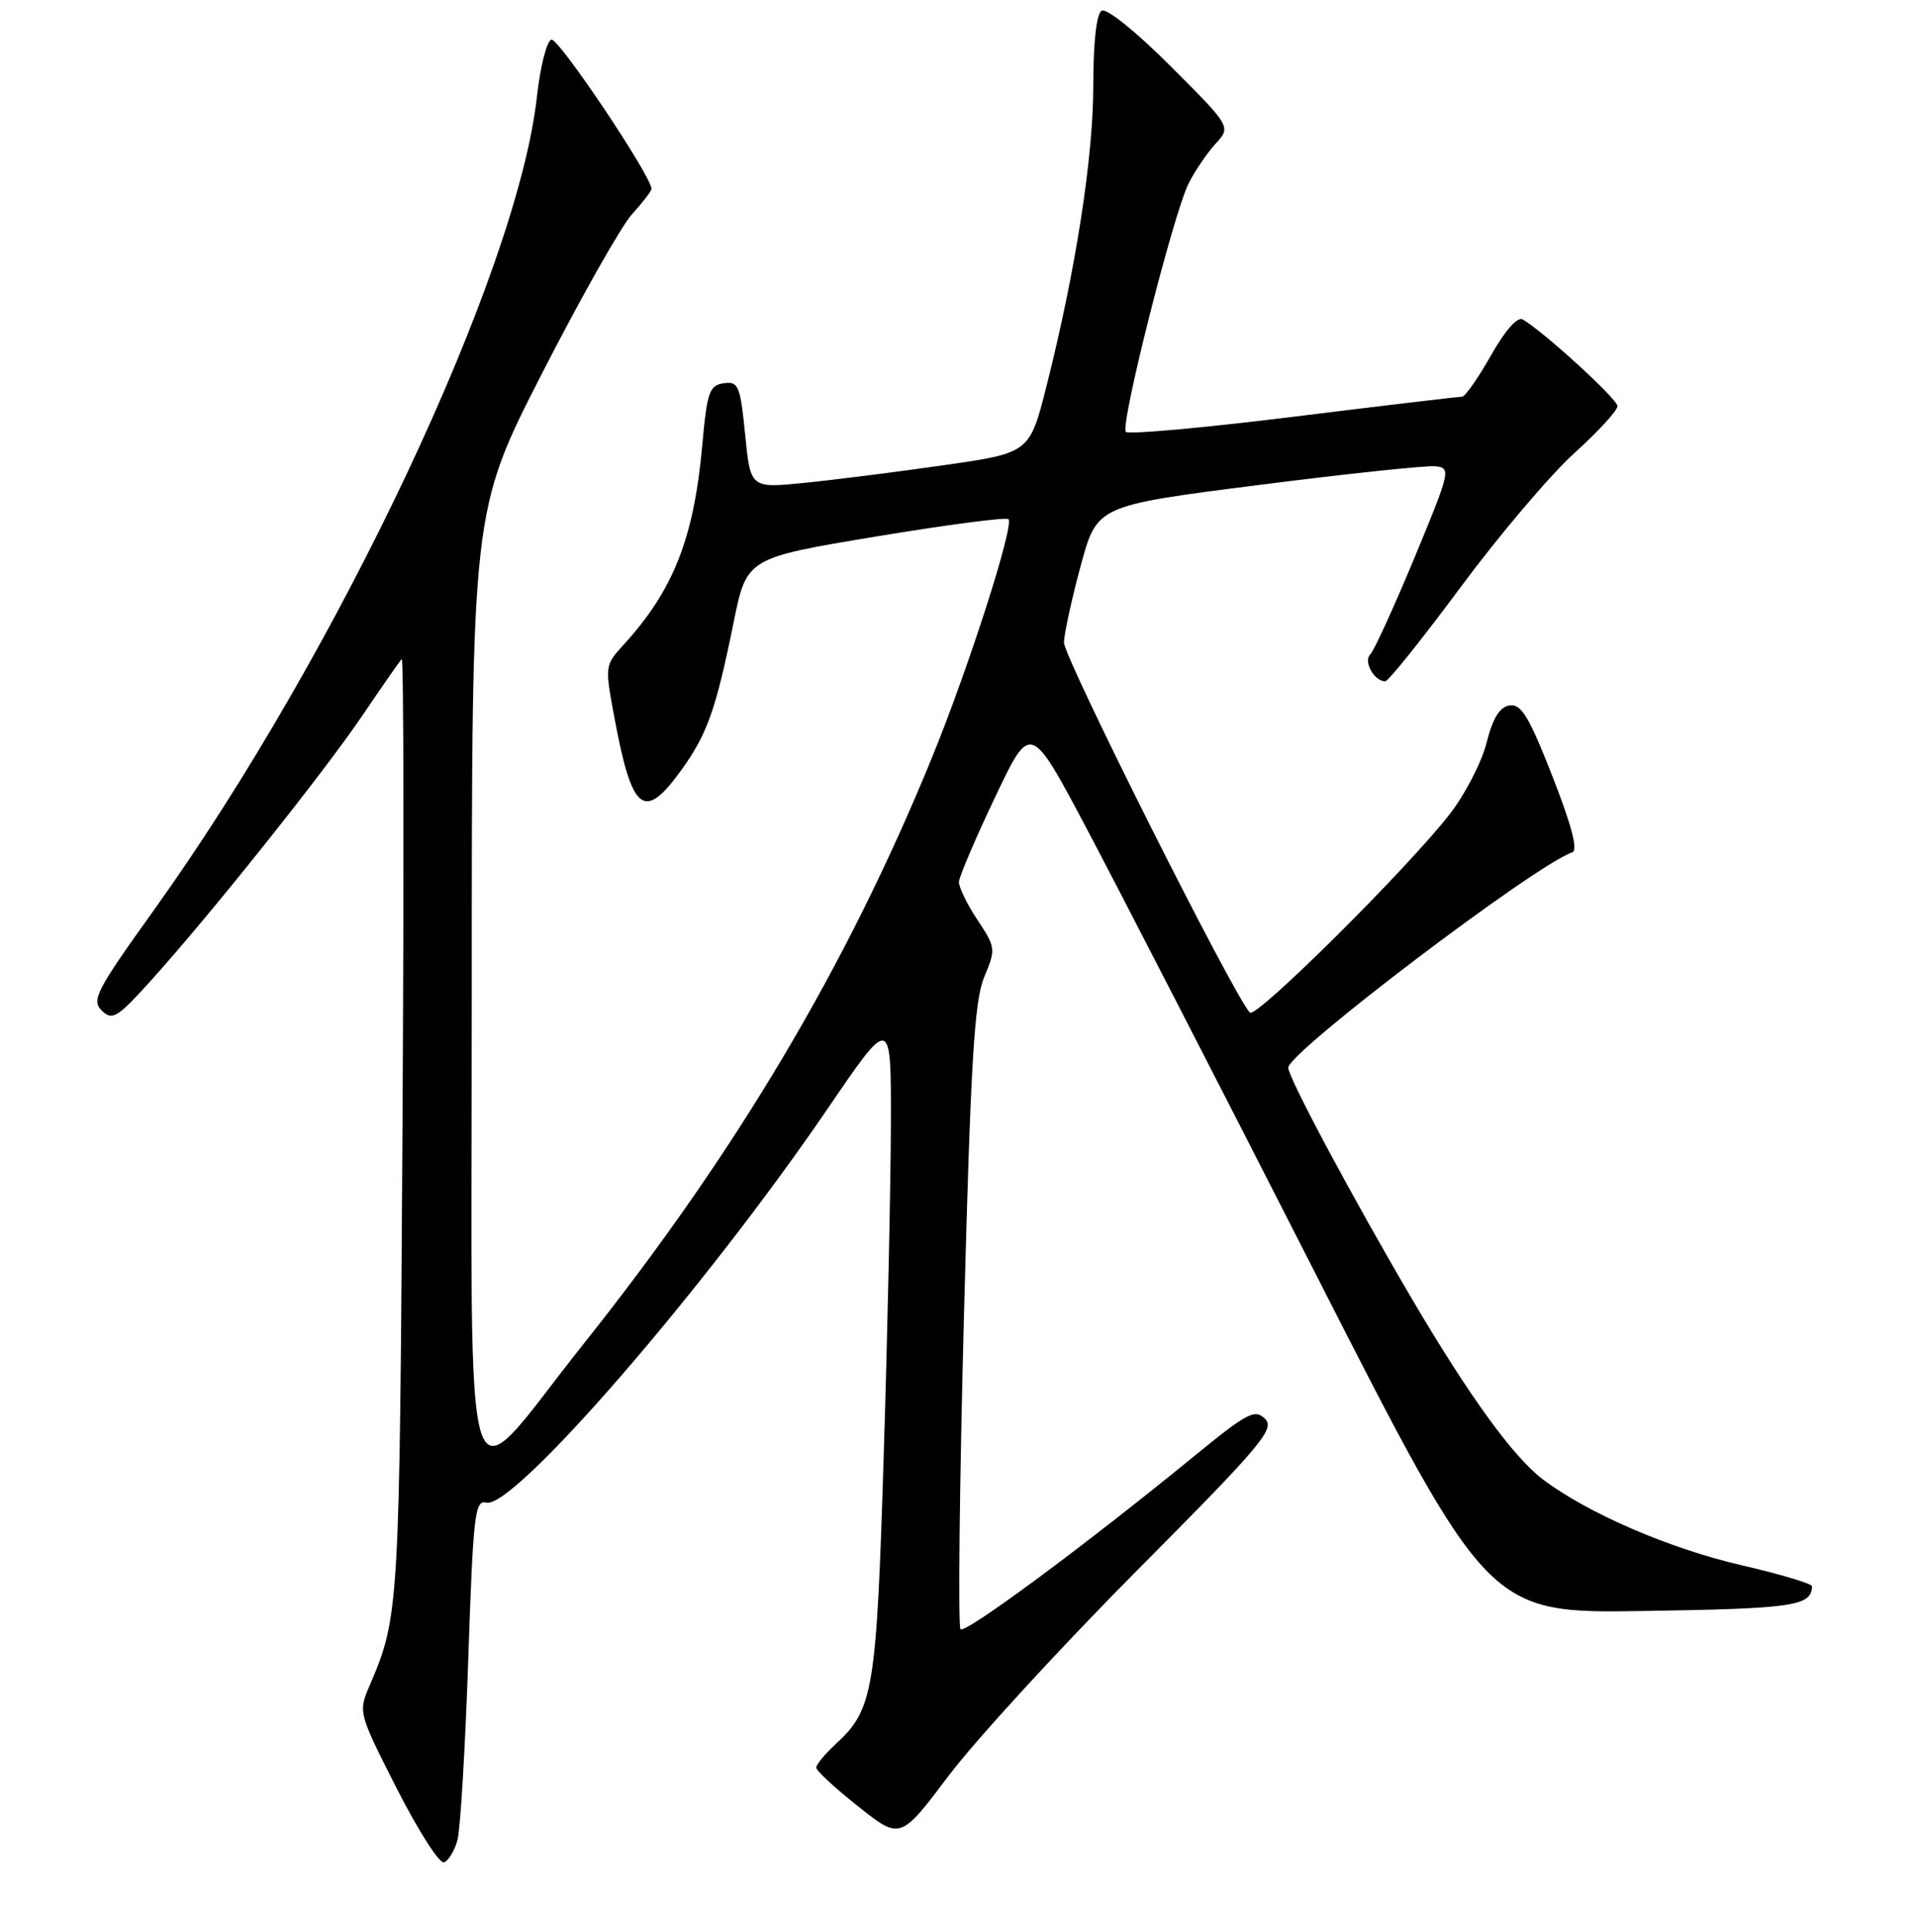 <?xml version="1.0" encoding="UTF-8" standalone="no"?>
<!DOCTYPE svg PUBLIC "-//W3C//DTD SVG 1.1//EN" "http://www.w3.org/Graphics/SVG/1.1/DTD/svg11.dtd" >
<svg xmlns="http://www.w3.org/2000/svg" xmlns:xlink="http://www.w3.org/1999/xlink" version="1.1" viewBox="0 0 256 258">
 <g >
 <path fill="currentColor"
d=" M 61.10 245.73 C 61.48 244.28 62.13 233.46 62.53 221.67 C 63.19 202.27 63.41 200.30 64.94 200.70 C 68.57 201.64 94.14 172.12 110.54 148.06 C 119.00 135.65 119.00 135.65 118.97 150.07 C 118.95 158.01 118.53 177.84 118.02 194.15 C 117.05 225.86 116.64 228.30 111.63 232.92 C 110.18 234.26 109.00 235.68 109.00 236.09 C 109.00 236.50 111.53 238.84 114.62 241.29 C 120.23 245.75 120.23 245.75 126.73 237.12 C 130.31 232.38 141.60 220.07 151.84 209.76 C 168.48 193.02 170.29 190.86 168.94 189.51 C 167.58 188.15 166.58 188.68 159.46 194.50 C 145.07 206.28 128.91 218.25 128.27 217.61 C 127.93 217.26 128.13 198.39 128.73 175.67 C 129.63 141.75 130.11 133.68 131.43 130.51 C 133.00 126.76 132.97 126.55 130.52 122.85 C 129.13 120.76 128.03 118.47 128.06 117.77 C 128.10 117.07 130.26 112.00 132.87 106.51 C 137.61 96.51 137.61 96.51 145.03 110.51 C 149.11 118.20 162.88 144.97 175.62 170.00 C 198.78 215.50 198.78 215.50 219.63 215.17 C 239.53 214.86 241.92 214.51 241.98 211.87 C 241.99 211.53 237.79 210.27 232.64 209.08 C 222.94 206.84 212.04 202.13 206.04 197.60 C 202.09 194.61 196.22 186.51 188.56 173.50 C 180.73 160.18 171.99 143.86 172.04 142.60 C 172.10 140.49 205.10 115.47 209.95 113.85 C 210.76 113.58 209.92 110.36 207.32 103.70 C 204.20 95.74 203.15 93.99 201.61 94.22 C 200.27 94.42 199.36 95.88 198.52 99.21 C 197.87 101.80 195.66 106.08 193.62 108.71 C 188.08 115.88 167.71 136.12 166.91 135.25 C 164.67 132.85 142.01 87.71 142.08 85.80 C 142.13 84.54 143.14 79.91 144.33 75.52 C 146.50 67.53 146.50 67.53 168.00 64.79 C 179.82 63.28 190.48 62.15 191.68 62.28 C 193.79 62.49 193.70 62.90 188.89 74.50 C 186.15 81.09 183.49 86.91 182.98 87.42 C 182.04 88.36 183.52 91.00 184.99 91.00 C 185.40 91.00 189.94 85.33 195.08 78.39 C 200.22 71.46 207.03 63.43 210.21 60.55 C 213.40 57.67 216.00 54.83 216.00 54.25 C 216.00 53.30 206.19 44.33 203.35 42.67 C 202.64 42.26 201.00 44.12 199.09 47.50 C 197.38 50.52 195.65 52.99 195.24 52.99 C 194.83 52.98 184.72 54.18 172.76 55.66 C 160.80 57.14 150.72 58.05 150.35 57.69 C 149.54 56.87 156.67 28.62 158.73 24.50 C 159.56 22.85 161.17 20.47 162.32 19.21 C 164.41 16.93 164.41 16.93 156.32 8.84 C 151.68 4.19 147.75 1.04 147.11 1.43 C 146.43 1.86 146.00 5.66 146.00 11.38 C 146.00 21.02 143.66 36.07 139.77 51.50 C 137.50 60.50 137.50 60.50 126.00 62.14 C 119.67 63.05 111.29 64.11 107.36 64.50 C 100.22 65.21 100.22 65.21 99.51 58.05 C 98.85 51.48 98.61 50.91 96.64 51.19 C 94.73 51.47 94.42 52.35 93.78 59.50 C 92.66 71.93 89.90 78.90 83.21 86.19 C 80.80 88.82 80.77 89.01 82.02 95.69 C 84.39 108.48 85.98 109.77 90.94 102.92 C 94.43 98.10 95.60 94.83 97.95 83.21 C 99.71 74.53 99.71 74.53 116.93 71.67 C 126.40 70.10 134.38 69.05 134.67 69.34 C 135.47 70.13 129.38 89.13 124.48 101.13 C 113.10 129.01 98.34 153.87 77.93 179.50 C 61.30 200.40 63.00 205.78 63.00 132.30 C 63.00 68.22 63.00 68.22 72.39 49.86 C 77.56 39.76 82.96 30.21 84.39 28.62 C 85.83 27.04 87.00 25.51 87.00 25.23 C 87.00 23.53 74.56 4.98 73.63 5.29 C 73.01 5.49 72.14 8.93 71.70 12.92 C 69.13 36.30 45.20 87.14 20.61 121.48 C 12.85 132.30 12.18 133.60 13.59 134.98 C 15.00 136.35 15.66 135.95 20.13 131.00 C 28.07 122.21 43.30 103.11 48.44 95.50 C 51.05 91.65 53.39 88.28 53.65 88.02 C 53.91 87.76 53.95 115.88 53.75 150.52 C 53.36 214.92 53.31 215.92 49.37 225.11 C 47.83 228.70 47.85 228.76 53.00 238.91 C 55.85 244.52 58.68 248.94 59.29 248.74 C 59.89 248.54 60.71 247.18 61.10 245.73 Z "/>
</g>
</svg>